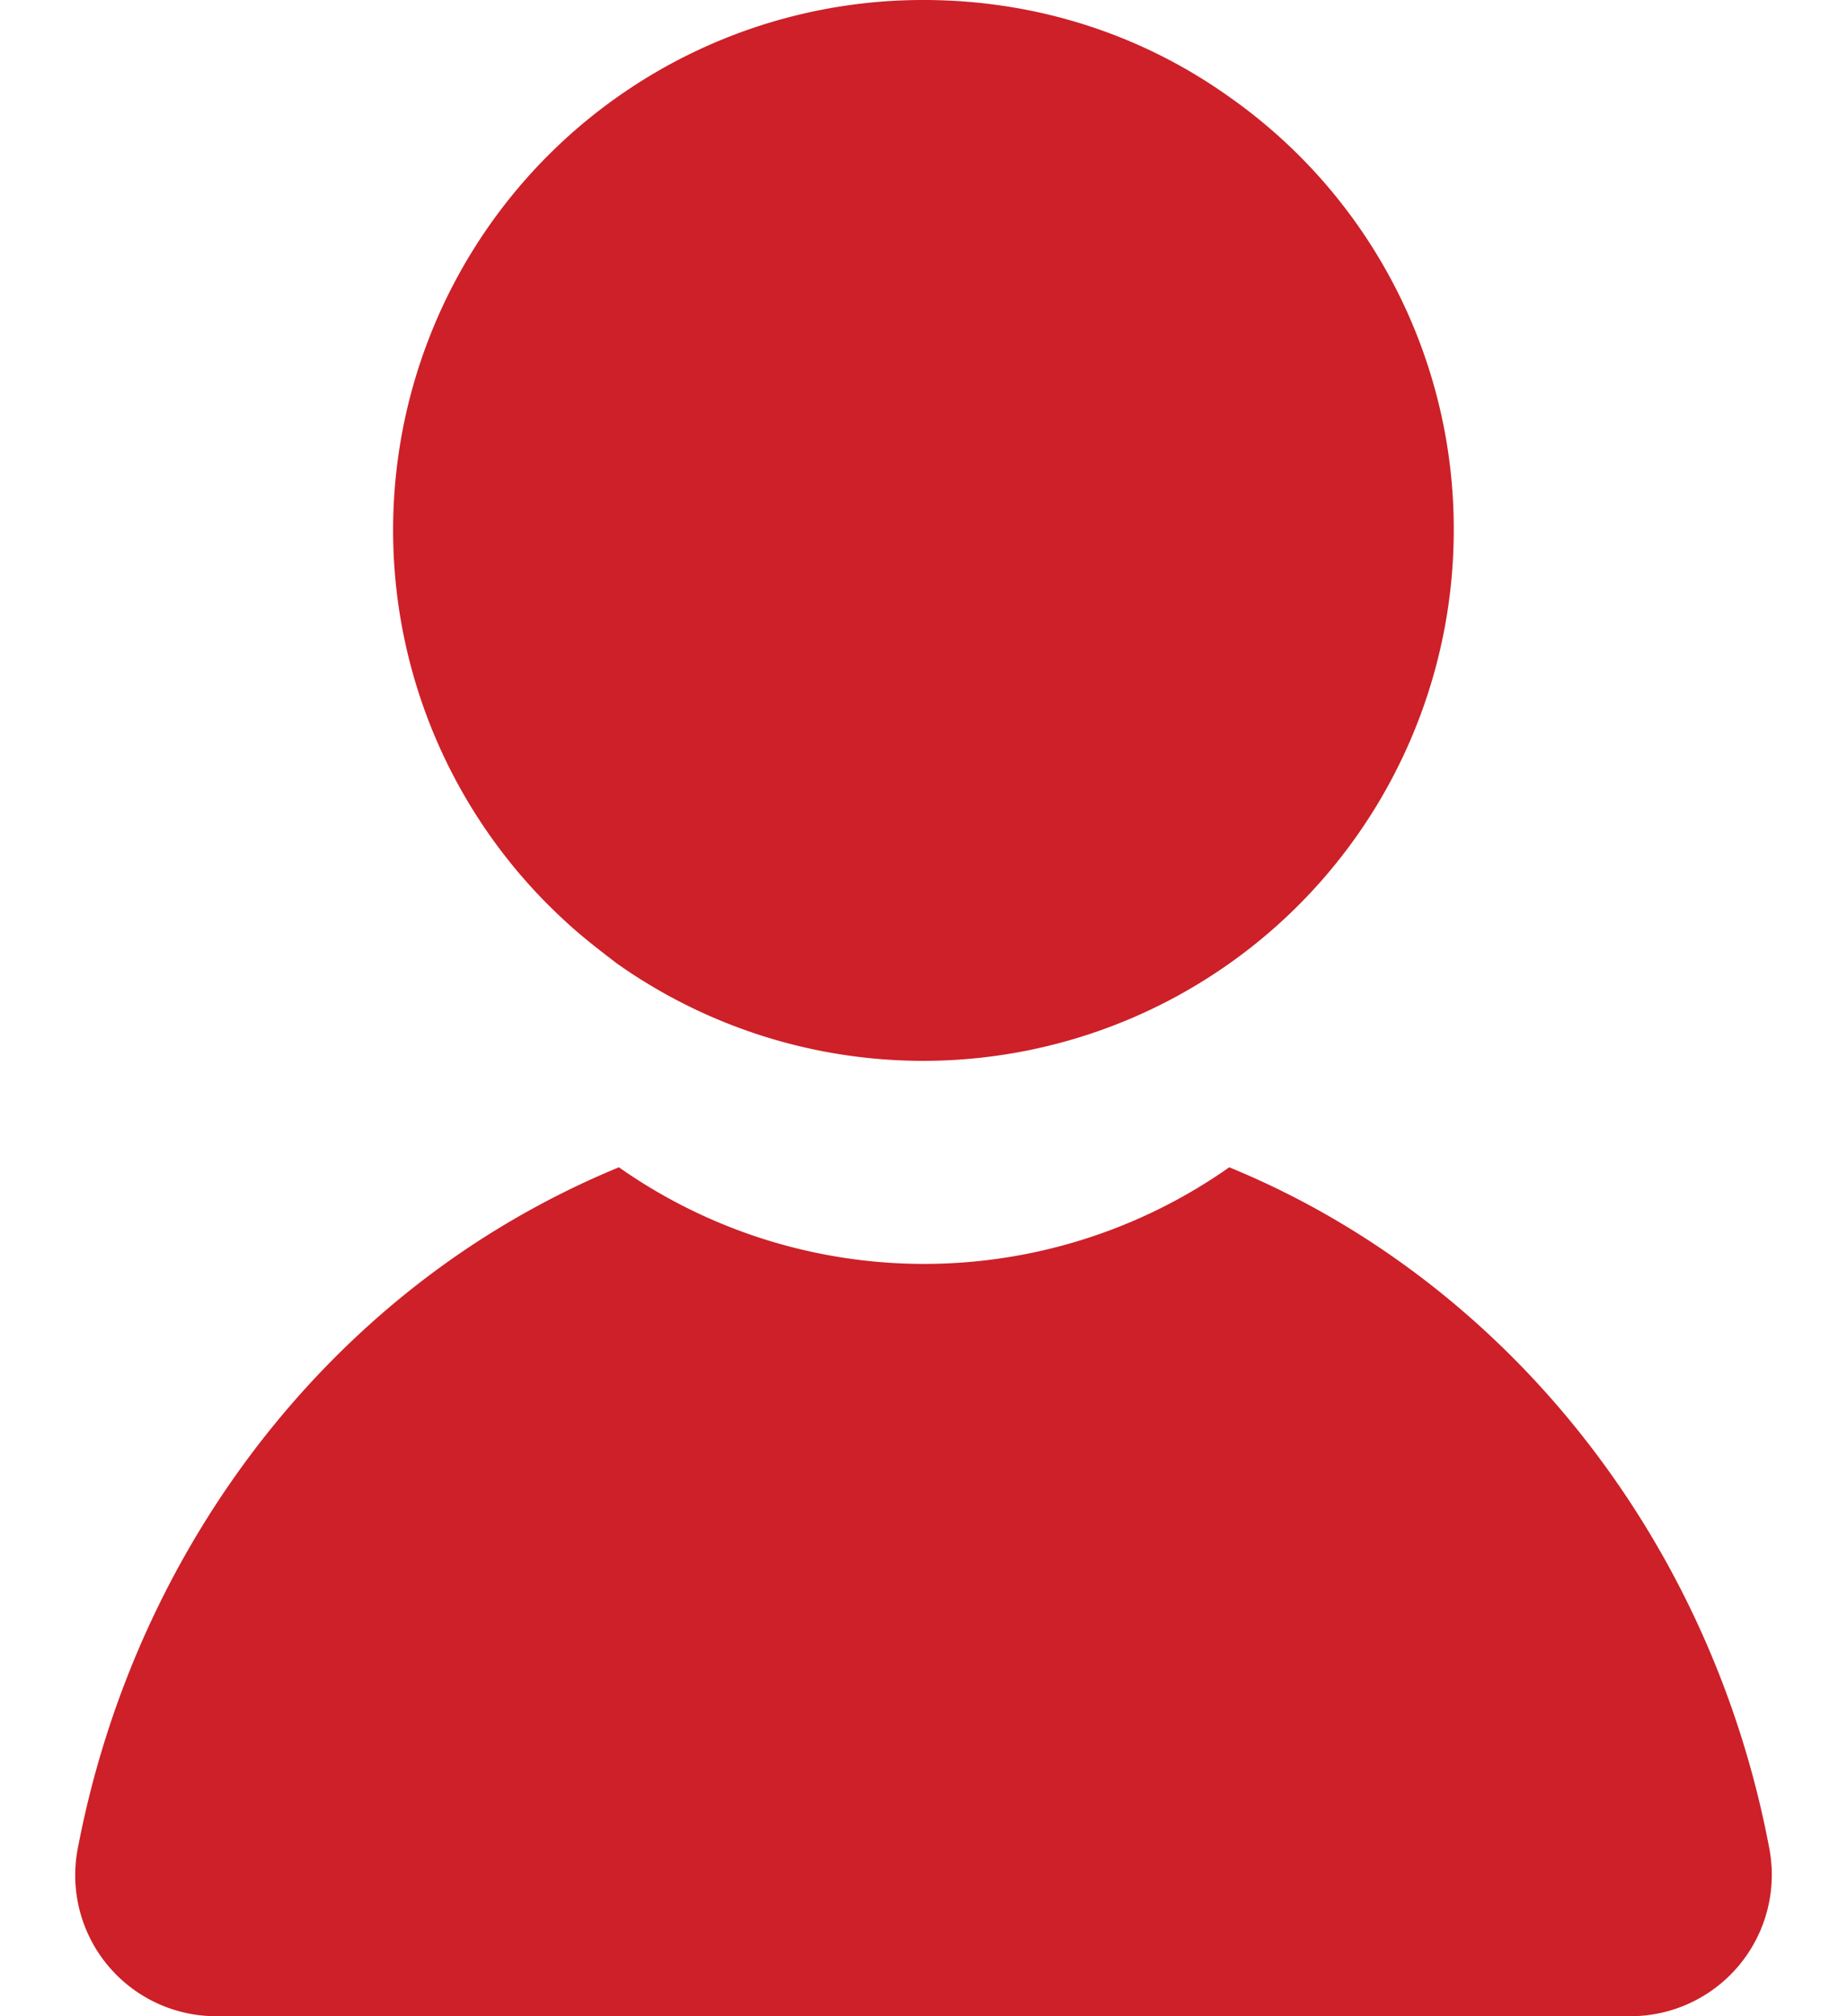 <svg width="22" height="24" xmlns="http://www.w3.org/2000/svg"><path d="M14.642 13.895c3.253 1.333 5.73 4.38 6.433 8.11A1.683 1.683 0 0119.41 24H2.59a1.678 1.678 0 01-1.664-1.994c.616-3.23 2.551-5.946 5.164-7.475.419-.245.838-.453 1.282-.636a6.32 6.32 0 007.27 0zM11 0c1.362 0 2.613.421 3.64 1.152a6.283 6.283 0 012.676 5.164 6.32 6.32 0 01-9.969 5.152c-.21-.161-.421-.322-.62-.508A6.31 6.31 0 0111 0z" fill="#CD2028" fill-rule="evenodd"/></svg>